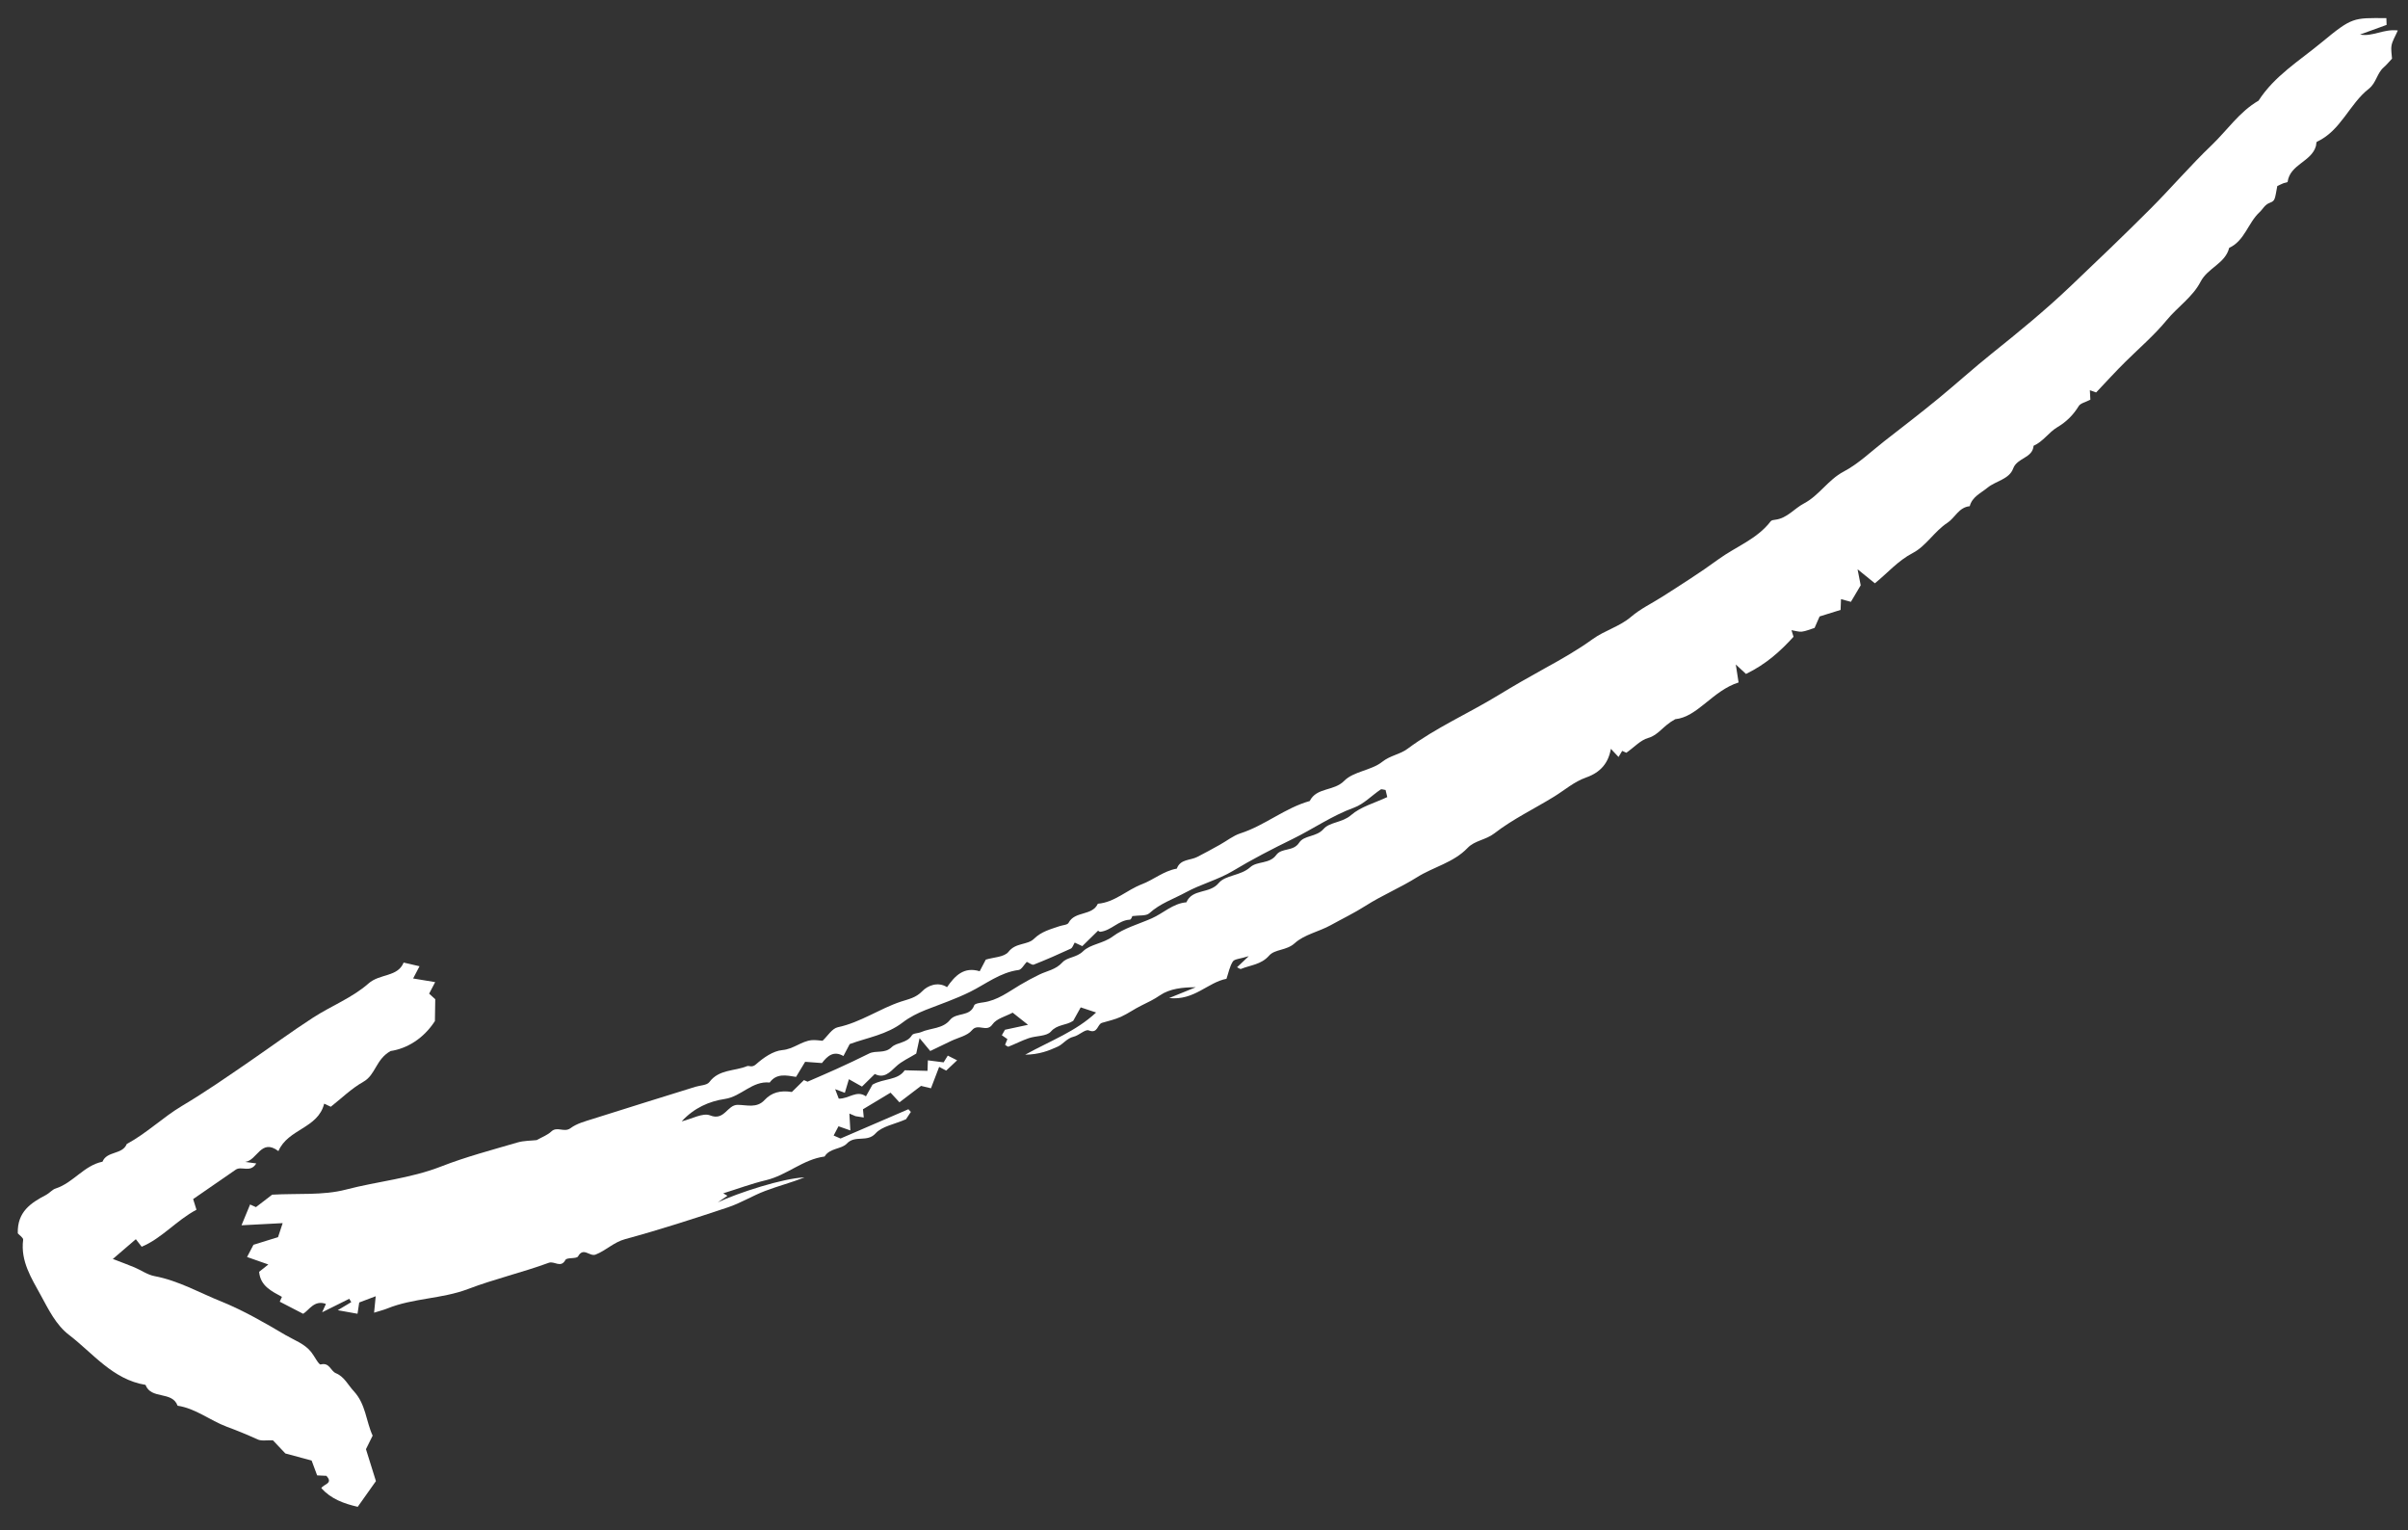 <svg width="85" height="54" viewBox="0 0 85 54" fill="none" xmlns="http://www.w3.org/2000/svg">
<rect x="0" y="0" width="85" height="54" fill="#333333" stroke="none"/>
<path fill-rule="evenodd" clip-rule="evenodd" d="M39.968 32.328C40.212 32.293 40.457 32.331 40.571 32.227C40.95 31.88 41.428 31.724 41.861 31.488C42.392 31.199 43.01 31.04 43.51 30.739C44.196 30.326 44.915 29.955 45.622 29.61C46.35 29.254 47.021 28.782 47.793 28.502C48.139 28.376 48.419 28.075 48.735 27.861C48.769 27.838 48.84 27.87 48.909 27.878C48.927 27.951 48.945 28.029 48.969 28.128C48.529 28.336 48.035 28.465 47.69 28.765C47.381 29.034 46.939 29.005 46.723 29.251C46.464 29.548 46.036 29.466 45.858 29.739C45.648 30.06 45.242 29.907 45.048 30.174C44.816 30.494 44.374 30.383 44.133 30.602C43.794 30.909 43.258 30.874 43.018 31.163C42.693 31.554 42.088 31.352 41.879 31.841C41.402 31.881 41.066 32.226 40.655 32.408C40.19 32.613 39.675 32.751 39.278 33.047C38.939 33.3 38.489 33.317 38.233 33.568C37.996 33.8 37.675 33.77 37.501 33.962C37.266 34.221 36.963 34.258 36.687 34.392C36.457 34.503 36.23 34.626 36.007 34.758C35.598 35.001 35.209 35.303 34.712 35.372C34.597 35.388 34.411 35.412 34.388 35.478C34.24 35.894 33.758 35.714 33.534 35.992C33.278 36.309 32.854 36.273 32.515 36.421C32.408 36.468 32.235 36.458 32.189 36.534C32.016 36.817 31.659 36.776 31.476 36.953C31.223 37.197 30.923 37.052 30.673 37.18C30.298 37.369 29.916 37.546 29.533 37.721C29.207 37.87 28.876 38.009 28.507 38.171C28.492 38.165 28.419 38.133 28.378 38.116C28.212 38.279 28.064 38.425 27.952 38.535C27.547 38.47 27.236 38.551 26.986 38.821C26.71 39.118 26.356 38.989 26.036 38.989C25.667 38.99 25.573 39.564 25.066 39.361C24.811 39.259 24.425 39.485 24.062 39.572C24.505 39.092 25.032 38.864 25.592 38.78C26.168 38.694 26.552 38.136 27.169 38.201C27.414 37.866 27.756 37.948 28.1 38.002C28.204 37.831 28.305 37.663 28.421 37.47C28.629 37.486 28.817 37.5 29.014 37.514C29.206 37.266 29.425 37.065 29.772 37.266C29.845 37.127 29.914 36.997 29.994 36.844C30.615 36.616 31.306 36.513 31.869 36.078C32.107 35.895 32.388 35.754 32.669 35.642C33.197 35.434 33.728 35.256 34.245 35C34.796 34.727 35.307 34.314 35.955 34.23C36.06 34.216 36.145 34.046 36.244 33.943C36.339 33.983 36.435 34.063 36.49 34.041C36.931 33.866 37.366 33.677 37.796 33.477C37.861 33.446 37.89 33.336 37.936 33.263C38.009 33.297 38.087 33.333 38.204 33.388C38.381 33.214 38.57 33.029 38.76 32.843C38.784 32.856 38.812 32.884 38.836 32.882C39.225 32.842 39.48 32.474 39.883 32.454C39.933 32.451 39.975 32.317 39.968 32.328ZM73.788 14.104C73.781 13.981 73.777 13.899 73.77 13.771C73.853 13.8 73.918 13.823 73.991 13.849C74.337 13.486 74.679 13.107 75.043 12.749C75.53 12.27 76.044 11.829 76.488 11.291C76.864 10.835 77.406 10.472 77.676 9.945C77.933 9.448 78.548 9.304 78.688 8.747C79.237 8.493 79.351 7.867 79.76 7.488C79.881 7.377 79.938 7.225 80.125 7.155C80.313 7.084 80.297 7.039 80.386 6.566C80.442 6.54 80.516 6.502 80.591 6.471C80.644 6.448 80.748 6.44 80.751 6.415C80.837 5.797 81.589 5.711 81.749 5.157C81.764 5.105 81.757 5.016 81.786 5.002C82.636 4.608 82.928 3.67 83.621 3.129C83.88 2.926 83.904 2.583 84.143 2.377C84.245 2.288 84.331 2.181 84.436 2.07C84.429 1.927 84.391 1.758 84.42 1.6C84.449 1.442 84.544 1.296 84.641 1.074C84.127 1.015 83.754 1.304 83.306 1.219C83.612 1.108 83.917 0.997 84.245 0.878C84.242 0.803 84.239 0.721 84.236 0.64C83.061 0.631 83.035 0.6 81.941 1.504C81.167 2.144 80.286 2.679 79.725 3.552C79.047 3.944 78.617 4.599 78.067 5.125C77.316 5.843 76.64 6.636 75.906 7.37C74.982 8.295 74.037 9.198 73.089 10.099C72.203 10.942 71.259 11.716 70.302 12.481C69.671 12.986 69.062 13.538 68.433 14.055C67.803 14.573 67.156 15.069 66.513 15.57C66.042 15.938 65.601 16.367 65.079 16.642C64.527 16.933 64.217 17.483 63.676 17.767C63.335 17.946 63.086 18.287 62.67 18.34C62.612 18.347 62.534 18.356 62.505 18.394C62.023 19.027 61.271 19.29 60.656 19.739C60.017 20.206 59.346 20.631 58.678 21.057C58.309 21.293 57.912 21.478 57.573 21.768C57.174 22.111 56.647 22.244 56.216 22.556C55.684 22.94 55.104 23.27 54.533 23.583C53.975 23.89 53.423 24.208 52.881 24.538C51.824 25.182 50.682 25.681 49.683 26.425C49.419 26.623 49.078 26.656 48.792 26.883C48.408 27.19 47.779 27.218 47.448 27.556C47.083 27.928 46.477 27.778 46.232 28.267C45.355 28.513 44.651 29.129 43.785 29.408C43.528 29.491 43.304 29.675 43.063 29.808C42.796 29.956 42.53 30.105 42.258 30.242C42.011 30.367 41.663 30.312 41.54 30.653C41.08 30.732 40.724 31.045 40.308 31.203C39.776 31.406 39.349 31.842 38.753 31.892C38.553 32.33 37.941 32.14 37.719 32.566C37.68 32.641 37.508 32.645 37.398 32.684C37.08 32.794 36.764 32.869 36.497 33.131C36.268 33.355 35.854 33.259 35.599 33.588C35.451 33.778 35.064 33.78 34.797 33.864C34.721 34.009 34.652 34.139 34.582 34.274C34.025 34.105 33.71 34.431 33.429 34.836C33.103 34.626 32.737 34.788 32.558 34.975C32.328 35.215 32.065 35.259 31.804 35.345C31.042 35.598 30.377 36.08 29.575 36.25C29.369 36.294 29.211 36.565 29.036 36.727C28.921 36.72 28.786 36.694 28.654 36.706C28.287 36.741 28.014 37.021 27.618 37.056C27.289 37.085 26.945 37.328 26.683 37.561C26.538 37.689 26.445 37.592 26.367 37.624C25.926 37.806 25.379 37.729 25.04 38.185C24.955 38.3 24.715 38.3 24.547 38.352C23.34 38.728 22.133 39.101 20.928 39.484C20.656 39.57 20.361 39.646 20.141 39.811C19.914 39.98 19.668 39.734 19.461 39.929C19.327 40.056 19.137 40.124 18.945 40.233C18.75 40.256 18.495 40.249 18.261 40.318C17.359 40.583 16.444 40.823 15.57 41.164C14.482 41.589 13.323 41.688 12.207 41.98C11.402 42.19 10.521 42.107 9.607 42.159C9.469 42.265 9.26 42.425 9.035 42.598C8.997 42.581 8.921 42.546 8.828 42.505C8.732 42.736 8.637 42.968 8.525 43.239C9.04 43.212 9.472 43.189 9.978 43.163C9.909 43.371 9.867 43.5 9.815 43.657L8.947 43.927C8.873 44.07 8.818 44.174 8.721 44.358C8.96 44.442 9.197 44.526 9.472 44.622C9.325 44.739 9.24 44.807 9.147 44.881C9.19 45.379 9.583 45.563 9.952 45.765C9.917 45.841 9.883 45.916 9.875 45.935C10.14 46.072 10.396 46.204 10.701 46.362C10.907 46.239 11.094 45.861 11.505 46.014C11.471 46.09 11.436 46.166 11.371 46.309C11.72 46.136 12.024 45.984 12.328 45.833C12.351 45.872 12.375 45.912 12.399 45.951C12.255 46.037 12.111 46.123 11.922 46.236C12.166 46.279 12.364 46.315 12.62 46.361C12.637 46.248 12.652 46.151 12.68 45.963C12.812 45.913 13.014 45.836 13.262 45.743C13.243 45.932 13.23 46.07 13.205 46.323C13.41 46.258 13.545 46.227 13.671 46.175C14.587 45.804 15.595 45.84 16.522 45.488C17.454 45.133 18.435 44.906 19.372 44.562C19.572 44.489 19.794 44.765 19.96 44.46C20.011 44.366 20.352 44.431 20.405 44.336C20.596 43.993 20.813 44.356 21.026 44.272C21.396 44.126 21.666 43.835 22.072 43.726C23.291 43.396 24.495 43.005 25.694 42.606C26.146 42.456 26.561 42.197 27.008 42.027C27.466 41.853 27.943 41.729 28.399 41.55C27.652 41.572 26.039 42.099 25.337 42.429C25.451 42.352 25.565 42.275 25.679 42.198C25.629 42.169 25.579 42.141 25.529 42.111C26.033 41.955 26.53 41.769 27.042 41.647C27.776 41.472 28.348 40.912 29.107 40.812C29.29 40.509 29.705 40.556 29.891 40.357C30.187 40.041 30.608 40.329 30.908 39.995C31.135 39.744 31.567 39.678 31.981 39.497C32.006 39.46 32.079 39.349 32.153 39.238C32.123 39.207 32.094 39.175 32.065 39.144C31.28 39.482 30.494 39.821 29.669 40.177C29.638 40.164 29.532 40.117 29.427 40.071C29.488 39.953 29.543 39.849 29.598 39.745C29.698 39.78 29.799 39.816 30.017 39.892C30.005 39.684 29.993 39.49 29.982 39.296L30.201 39.389C30.29 39.403 30.378 39.418 30.49 39.435C30.481 39.345 30.473 39.263 30.462 39.145C30.772 38.959 31.102 38.76 31.436 38.559C31.557 38.69 31.647 38.788 31.75 38.9C32.01 38.701 32.265 38.508 32.511 38.32C32.608 38.343 32.714 38.369 32.862 38.404C32.964 38.136 33.057 37.893 33.151 37.649C33.272 37.712 33.324 37.74 33.4 37.78C33.522 37.665 33.65 37.545 33.785 37.417C33.675 37.361 33.57 37.308 33.456 37.251C33.416 37.315 33.374 37.384 33.309 37.489C33.145 37.468 32.96 37.444 32.753 37.418C32.748 37.565 32.744 37.674 32.74 37.789C32.48 37.783 32.221 37.776 31.935 37.769C31.689 38.133 31.194 38.048 30.798 38.276C30.735 38.389 30.651 38.539 30.567 38.688C30.238 38.456 29.964 38.78 29.607 38.77C29.579 38.697 29.543 38.603 29.48 38.436C29.628 38.492 29.697 38.517 29.822 38.564C29.866 38.416 29.914 38.255 29.965 38.084C30.155 38.191 30.282 38.262 30.427 38.344C30.577 38.198 30.725 38.053 30.88 37.9C31.201 38.065 31.399 37.853 31.632 37.633C31.828 37.448 32.092 37.335 32.342 37.18C32.367 37.065 32.398 36.922 32.46 36.636C32.637 36.849 32.717 36.945 32.837 37.089C33.071 36.977 33.321 36.857 33.571 36.736C33.823 36.615 34.147 36.552 34.309 36.356C34.526 36.092 34.825 36.453 35.034 36.148C35.175 35.943 35.504 35.867 35.746 35.735C35.918 35.871 36.047 35.973 36.288 36.164C35.966 36.233 35.771 36.275 35.475 36.339C35.486 36.319 35.433 36.413 35.364 36.532C35.424 36.574 35.483 36.615 35.56 36.669C35.535 36.731 35.507 36.802 35.478 36.871C35.517 36.892 35.571 36.946 35.601 36.934C35.841 36.84 36.071 36.719 36.314 36.636C36.576 36.547 36.944 36.575 37.095 36.403C37.324 36.141 37.628 36.195 37.884 36.023C37.953 35.898 38.038 35.746 38.148 35.549C38.3 35.6 38.456 35.652 38.692 35.73C37.969 36.404 37.099 36.716 36.188 37.219C36.681 37.213 37.026 37.077 37.341 36.932C37.528 36.846 37.659 36.64 37.898 36.584C38.088 36.541 38.305 36.312 38.433 36.362C38.759 36.49 38.728 36.144 38.901 36.094C39.126 36.03 39.359 35.976 39.572 35.88C39.822 35.767 40.048 35.6 40.296 35.481C40.522 35.372 40.736 35.267 40.949 35.122C41.289 34.889 41.754 34.837 42.209 34.839C41.937 34.949 41.664 35.06 41.27 35.22C42.157 35.317 42.633 34.665 43.293 34.541C43.365 34.333 43.404 34.107 43.519 33.929C43.577 33.84 43.771 33.839 44.08 33.742C43.847 33.963 43.757 34.048 43.667 34.133C43.717 34.156 43.774 34.205 43.806 34.192C44.142 34.054 44.515 34.044 44.797 33.724C45.005 33.487 45.411 33.551 45.702 33.285C46.038 32.978 46.557 32.879 46.974 32.648C47.383 32.421 47.805 32.219 48.203 31.965C48.786 31.593 49.434 31.325 50.019 30.957C50.602 30.59 51.308 30.443 51.806 29.921C52.057 29.658 52.447 29.644 52.753 29.406C53.4 28.904 54.156 28.545 54.858 28.112C55.233 27.881 55.563 27.586 55.993 27.435C56.508 27.253 56.776 26.917 56.862 26.426C56.959 26.529 57.043 26.618 57.133 26.713C57.178 26.638 57.22 26.568 57.262 26.498C57.335 26.531 57.411 26.566 57.409 26.564C57.688 26.367 57.909 26.117 58.179 26.042C58.548 25.938 58.689 25.622 59.133 25.38C59.924 25.302 60.451 24.374 61.37 24.083C61.346 23.926 61.321 23.764 61.272 23.449C61.477 23.639 61.599 23.752 61.632 23.783C62.351 23.433 62.849 22.976 63.31 22.471L63.237 22.238C63.383 22.261 63.498 22.304 63.607 22.29C63.75 22.272 63.888 22.209 64.053 22.158C64.104 22.041 64.163 21.907 64.23 21.754L64.971 21.523C64.976 21.388 64.98 21.279 64.986 21.144C65.086 21.171 65.181 21.197 65.335 21.238C65.453 21.039 65.58 20.825 65.681 20.654C65.644 20.462 65.617 20.329 65.57 20.089C65.832 20.301 66.002 20.439 66.181 20.584C66.623 20.229 66.989 19.791 67.52 19.514C67.989 19.271 68.276 18.754 68.747 18.445C69.007 18.274 69.144 17.901 69.53 17.863C69.617 17.529 69.918 17.407 70.154 17.212C70.45 16.97 70.922 16.916 71.063 16.533C71.205 16.148 71.747 16.174 71.784 15.731C72.119 15.584 72.323 15.253 72.614 15.081C72.948 14.882 73.181 14.648 73.377 14.33C73.44 14.227 73.615 14.195 73.788 14.104Z" fill="white"/>
<path fill-rule="evenodd" clip-rule="evenodd" d="M0.628 43.523C0.684 43.588 0.826 43.679 0.817 43.751C0.72 44.506 1.109 45.103 1.443 45.715C1.718 46.218 1.976 46.755 2.437 47.108C3.291 47.762 3.979 48.681 5.137 48.871C5.332 49.397 6.077 49.076 6.269 49.606C6.91 49.703 7.412 50.126 8.001 50.346C8.371 50.483 8.735 50.632 9.094 50.796C9.232 50.859 9.417 50.819 9.635 50.828C9.736 50.935 9.885 51.092 10.073 51.291C10.325 51.359 10.639 51.444 11 51.541C11.053 51.682 11.122 51.867 11.195 52.065C11.303 52.07 11.412 52.075 11.52 52.08C11.782 52.355 11.412 52.374 11.343 52.516C11.682 52.892 12.128 53.059 12.627 53.174C12.833 52.884 13.041 52.59 13.27 52.267L12.918 51.14C12.996 50.982 13.073 50.826 13.154 50.662C12.918 50.151 12.915 49.553 12.49 49.095C12.286 48.876 12.154 48.581 11.858 48.46C11.669 48.383 11.635 48.069 11.321 48.15C11.252 48.168 11.106 47.866 10.988 47.716C10.754 47.419 10.393 47.297 10.084 47.116C9.351 46.684 8.607 46.251 7.821 45.933C7.04 45.619 6.3 45.192 5.455 45.033C5.208 44.987 4.984 44.824 4.746 44.724C4.515 44.627 4.279 44.542 3.982 44.428C4.239 44.206 4.498 43.984 4.795 43.73C4.873 43.83 4.935 43.911 5.001 43.996C5.713 43.699 6.221 43.071 6.935 42.69L6.818 42.314C7.336 41.956 7.828 41.617 8.319 41.278C8.522 41.133 8.836 41.405 9.046 41.056C8.912 41.037 8.783 41.02 8.655 41.003C9.081 40.951 9.213 40.157 9.828 40.621C10.166 39.832 11.226 39.825 11.443 38.947C11.499 38.973 11.574 39.008 11.677 39.056C12.049 38.764 12.405 38.412 12.826 38.175C13.264 37.929 13.258 37.39 13.786 37.09C14.371 37.003 14.955 36.647 15.352 36.032C15.356 35.766 15.36 35.522 15.364 35.261C15.3 35.203 15.224 35.134 15.148 35.065C15.216 34.935 15.284 34.805 15.361 34.658C15.099 34.614 14.842 34.572 14.583 34.529C14.655 34.392 14.724 34.262 14.809 34.098C14.635 34.058 14.467 34.019 14.248 33.968C14.036 34.487 13.409 34.35 13.006 34.707C12.44 35.208 11.691 35.496 11.045 35.915C10.291 36.404 9.565 36.938 8.824 37.447C8.036 37.989 7.251 38.534 6.426 39.025C5.75 39.428 5.176 39.994 4.475 40.37C4.319 40.756 3.774 40.609 3.618 40.995C2.964 41.128 2.584 41.742 1.964 41.941C1.841 41.98 1.746 42.105 1.627 42.167C1.092 42.447 0.606 42.76 0.628 43.523Z" fill="white"/>
</svg>

